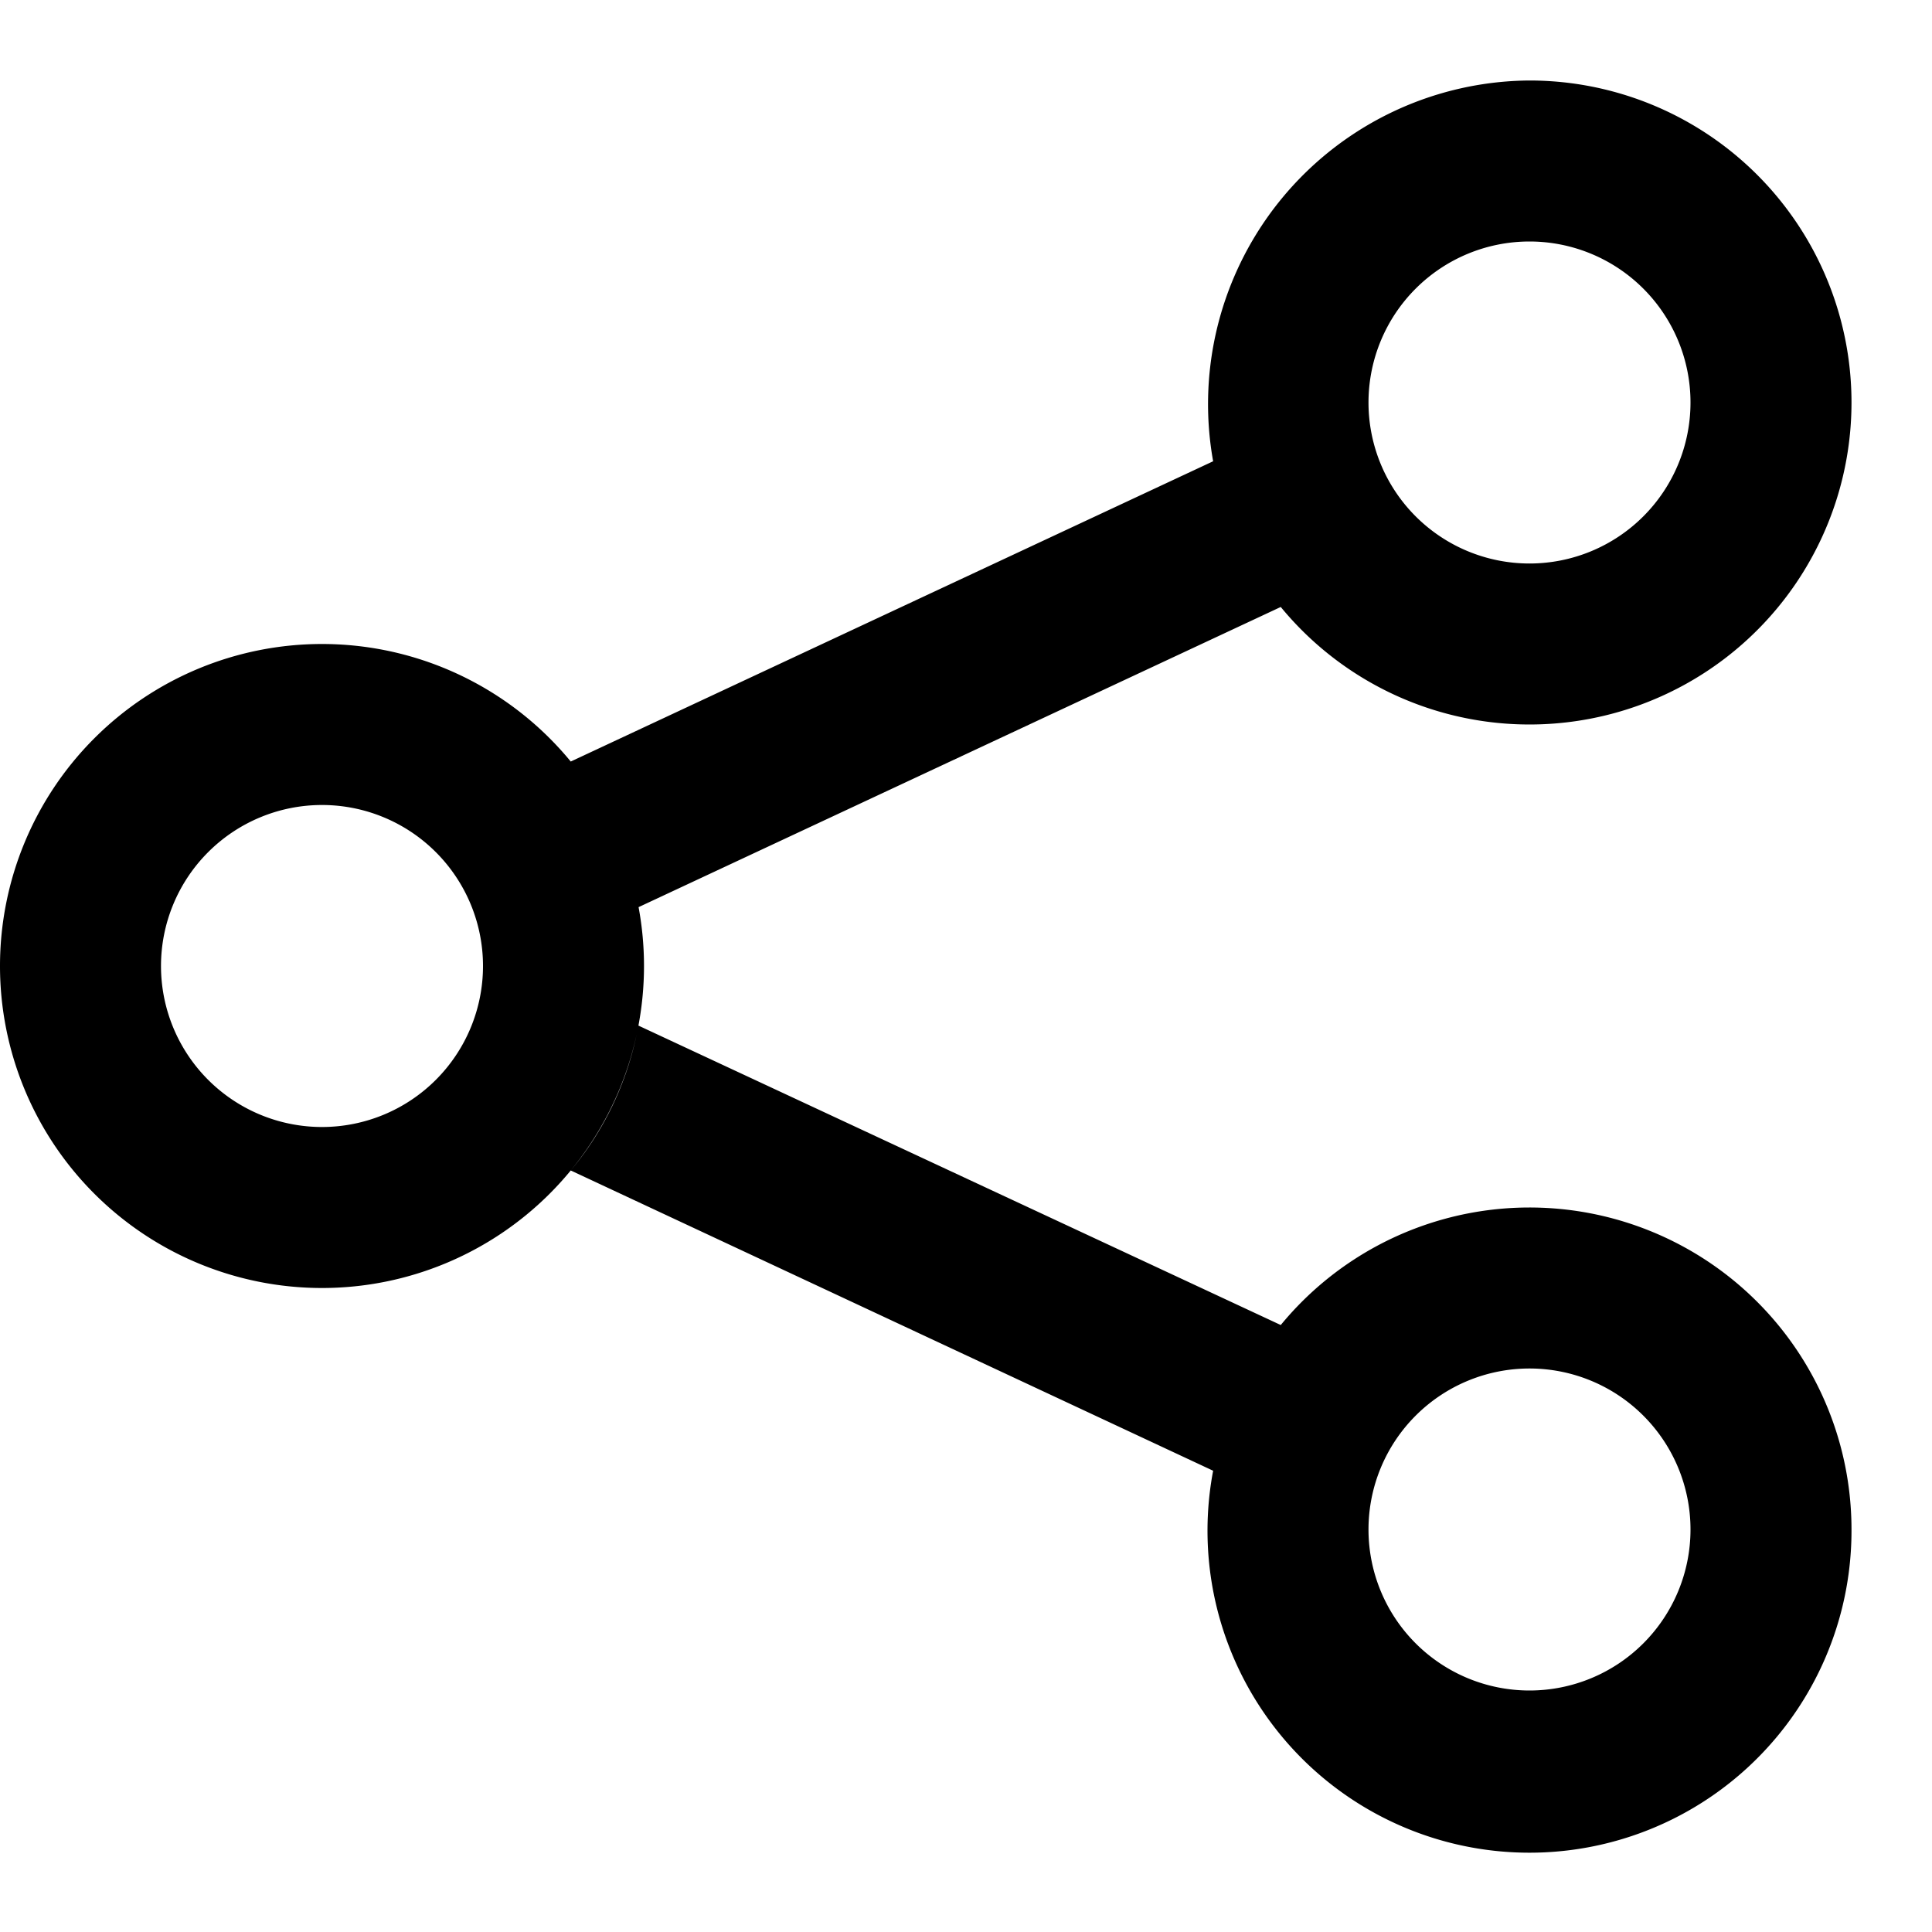 <svg xmlns="http://www.w3.org/2000/svg" width="24" height="24"><path d="M23 5a4 4 0 0 1-7.09 2.54l-7.98 3.73a4 4 0 0 0-.84-1.81l7.98-3.73A4.02 4.02 0 0 1 19 1a4 4 0 0 1 4 4m-4-2a2 2 0 1 0 0 4 2 2 0 0 0 0-4m4 16a4 4 0 1 1-7.93-.73l-7.98-3.73c.42-.5.72-1.13.84-1.8l7.98 3.72A4 4 0 0 1 23 19m-4-2a2 2 0 1 0 0 4 2 2 0 0 0 0-4M0 12a4 4 0 1 1 8 0 4 4 0 0 1-8 0m4 2a2 2 0 1 0 0-4 2 2 0 0 0 0 4"/></svg>